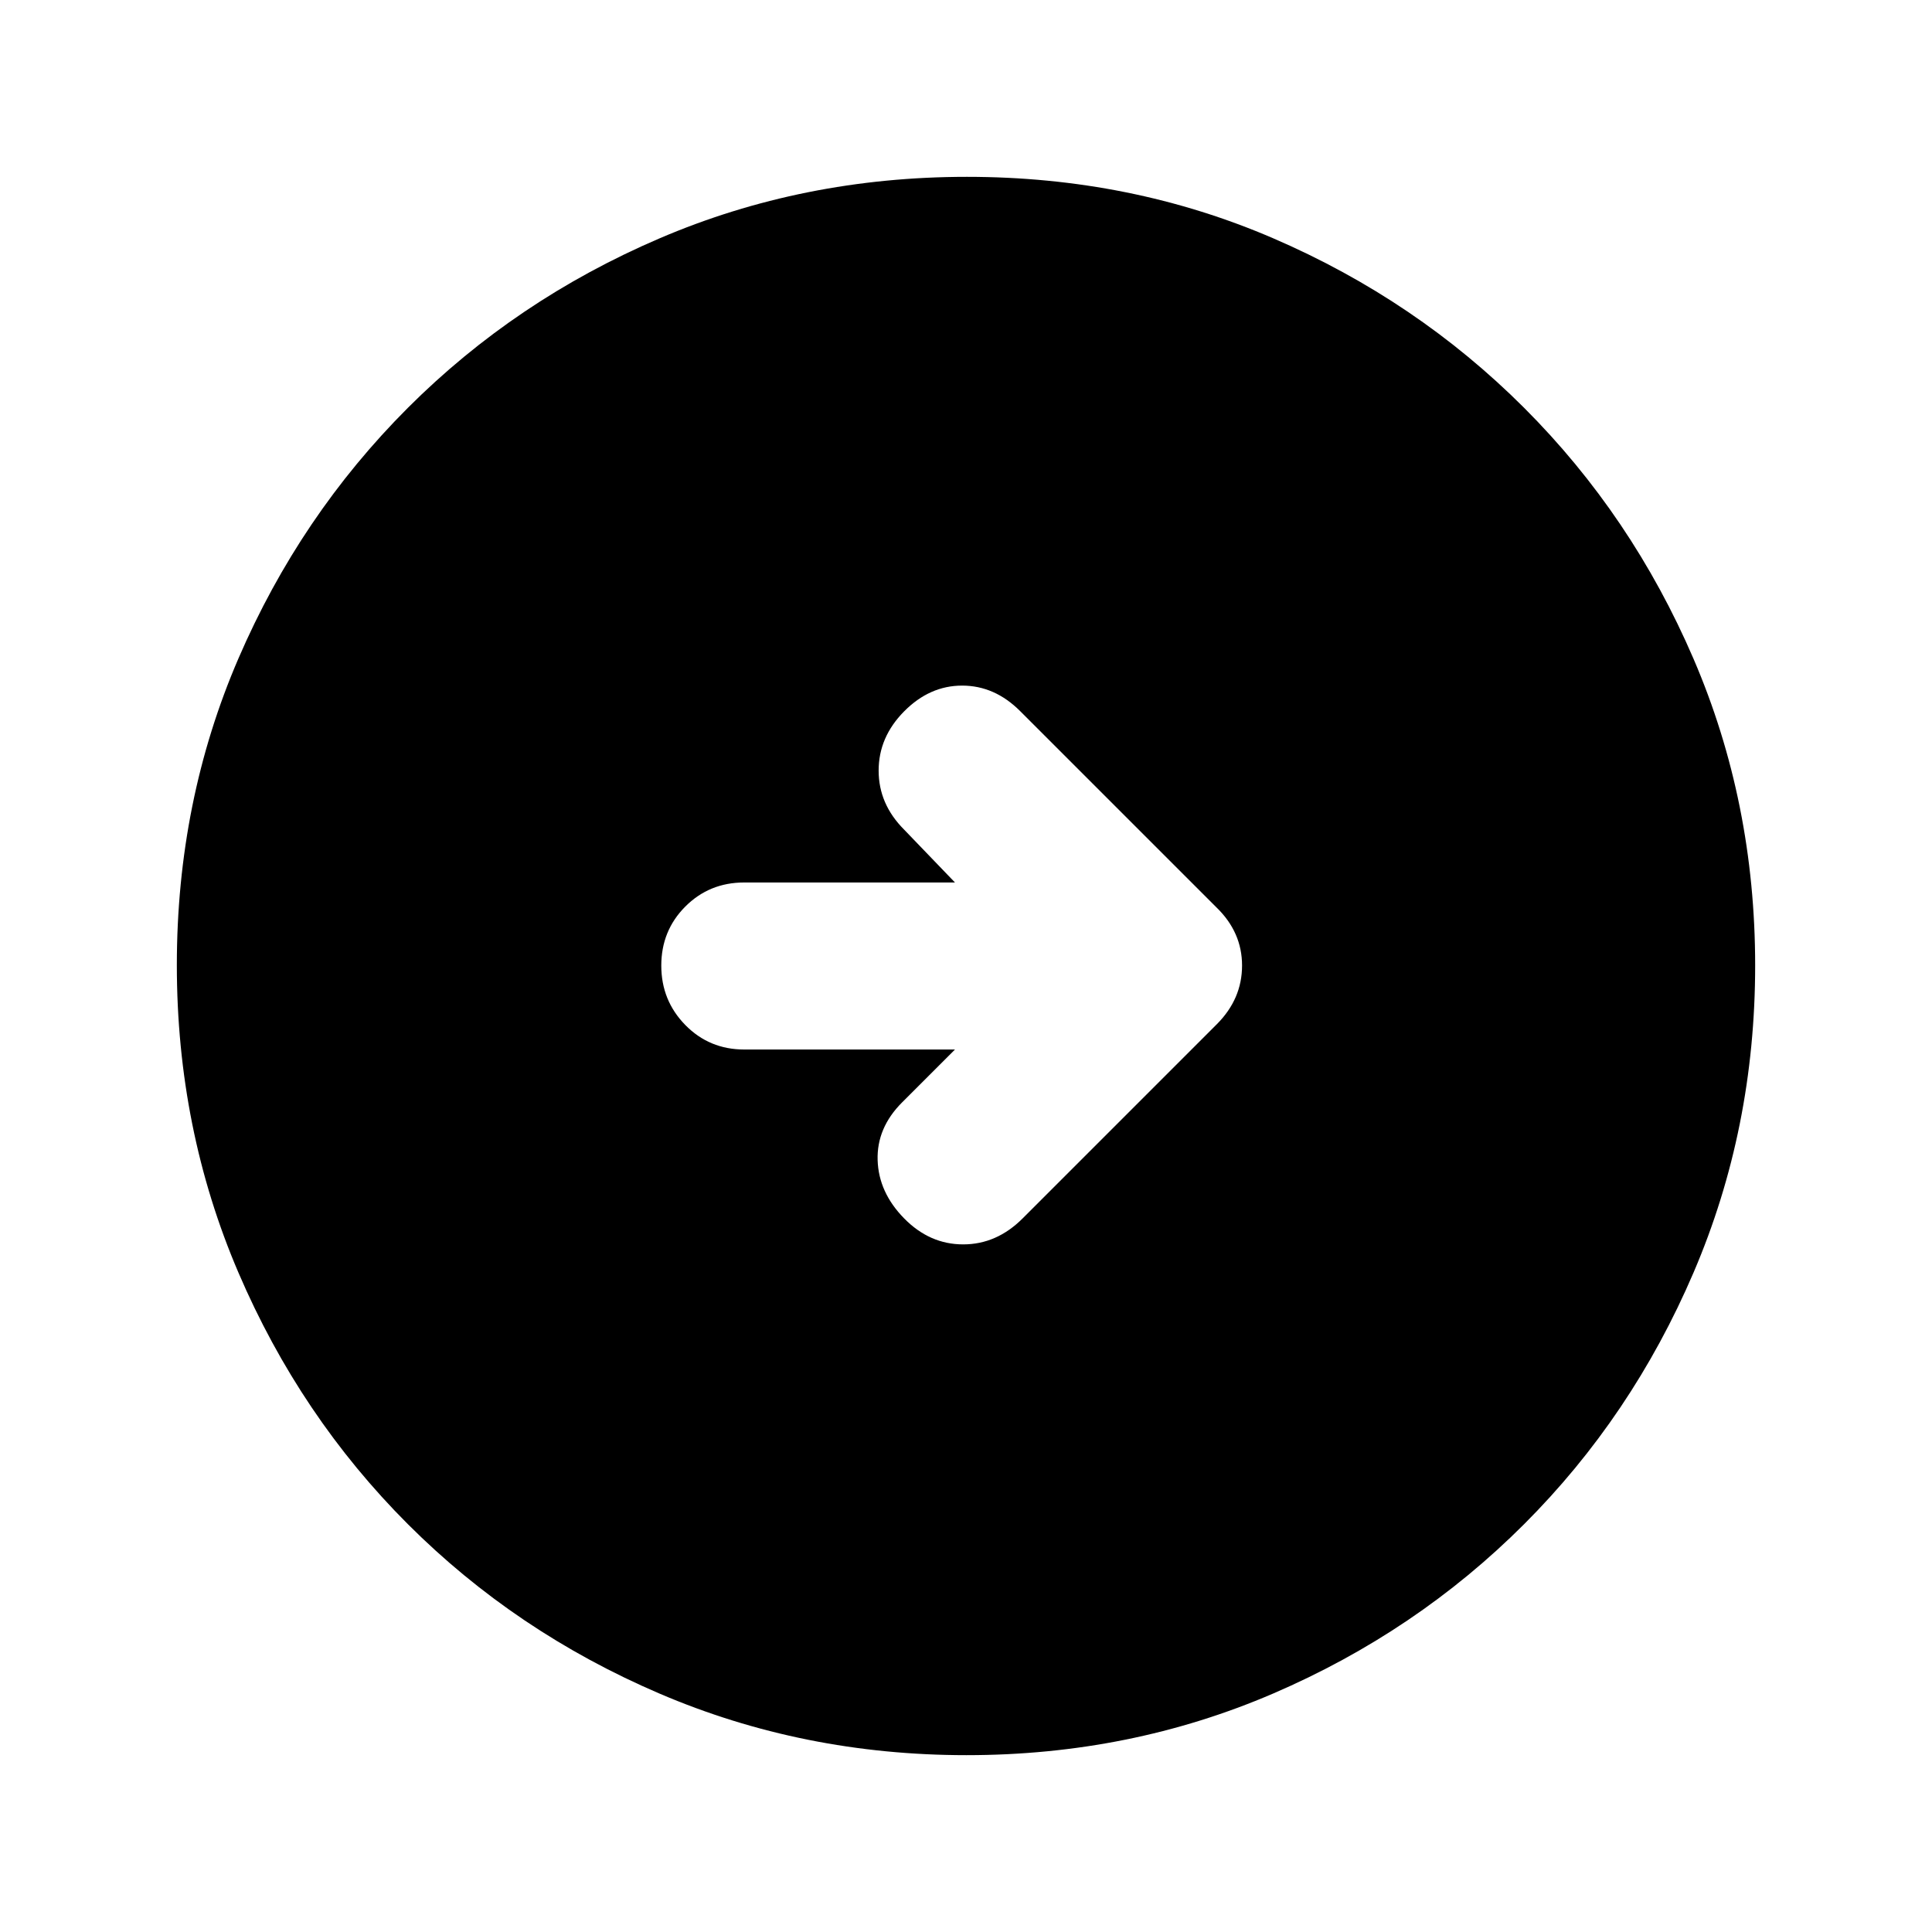 <svg xmlns="http://www.w3.org/2000/svg" height="20" viewBox="0 -960 960 960" width="20"><path d="M480.28-87.87q-81.19 0-152.62-30.62-71.44-30.62-125-84.17-53.55-53.56-84.17-124.95Q87.87-399 87.87-480.46q0-81.45 30.62-152.38 30.62-70.94 84.17-124.5 53.56-53.55 124.95-84.17 71.39-30.62 152.85-30.62 81.45 0 152.38 30.62 70.94 30.62 124.5 84.17 53.55 53.56 84.17 124.72 30.62 71.16 30.62 152.34 0 81.19-30.62 152.62-30.62 71.44-84.17 125-53.56 53.55-124.72 84.17-71.16 30.62-152.34 30.62Zm-5.76-350.63-26.26 26.26q-12.67 12.67-12.17 28.71.5 16.03 13.17 28.94 12.67 12.92 29.33 12.92 16.65 0 29.56-12.92l96.59-96.59q12.43-12.52 12.43-29.05t-12.67-28.84l-97.59-97.58q-12.67-12.68-28.82-12.68-16.16 0-28.83 12.8-12.67 12.79-12.67 29.44 0 16.66 12.67 29.33l25.26 26.26H369.8q-17.33 0-29.27 11.96-11.94 11.97-11.94 29.33t11.94 29.54q11.94 12.17 29.27 12.17h104.72Z"/></svg>